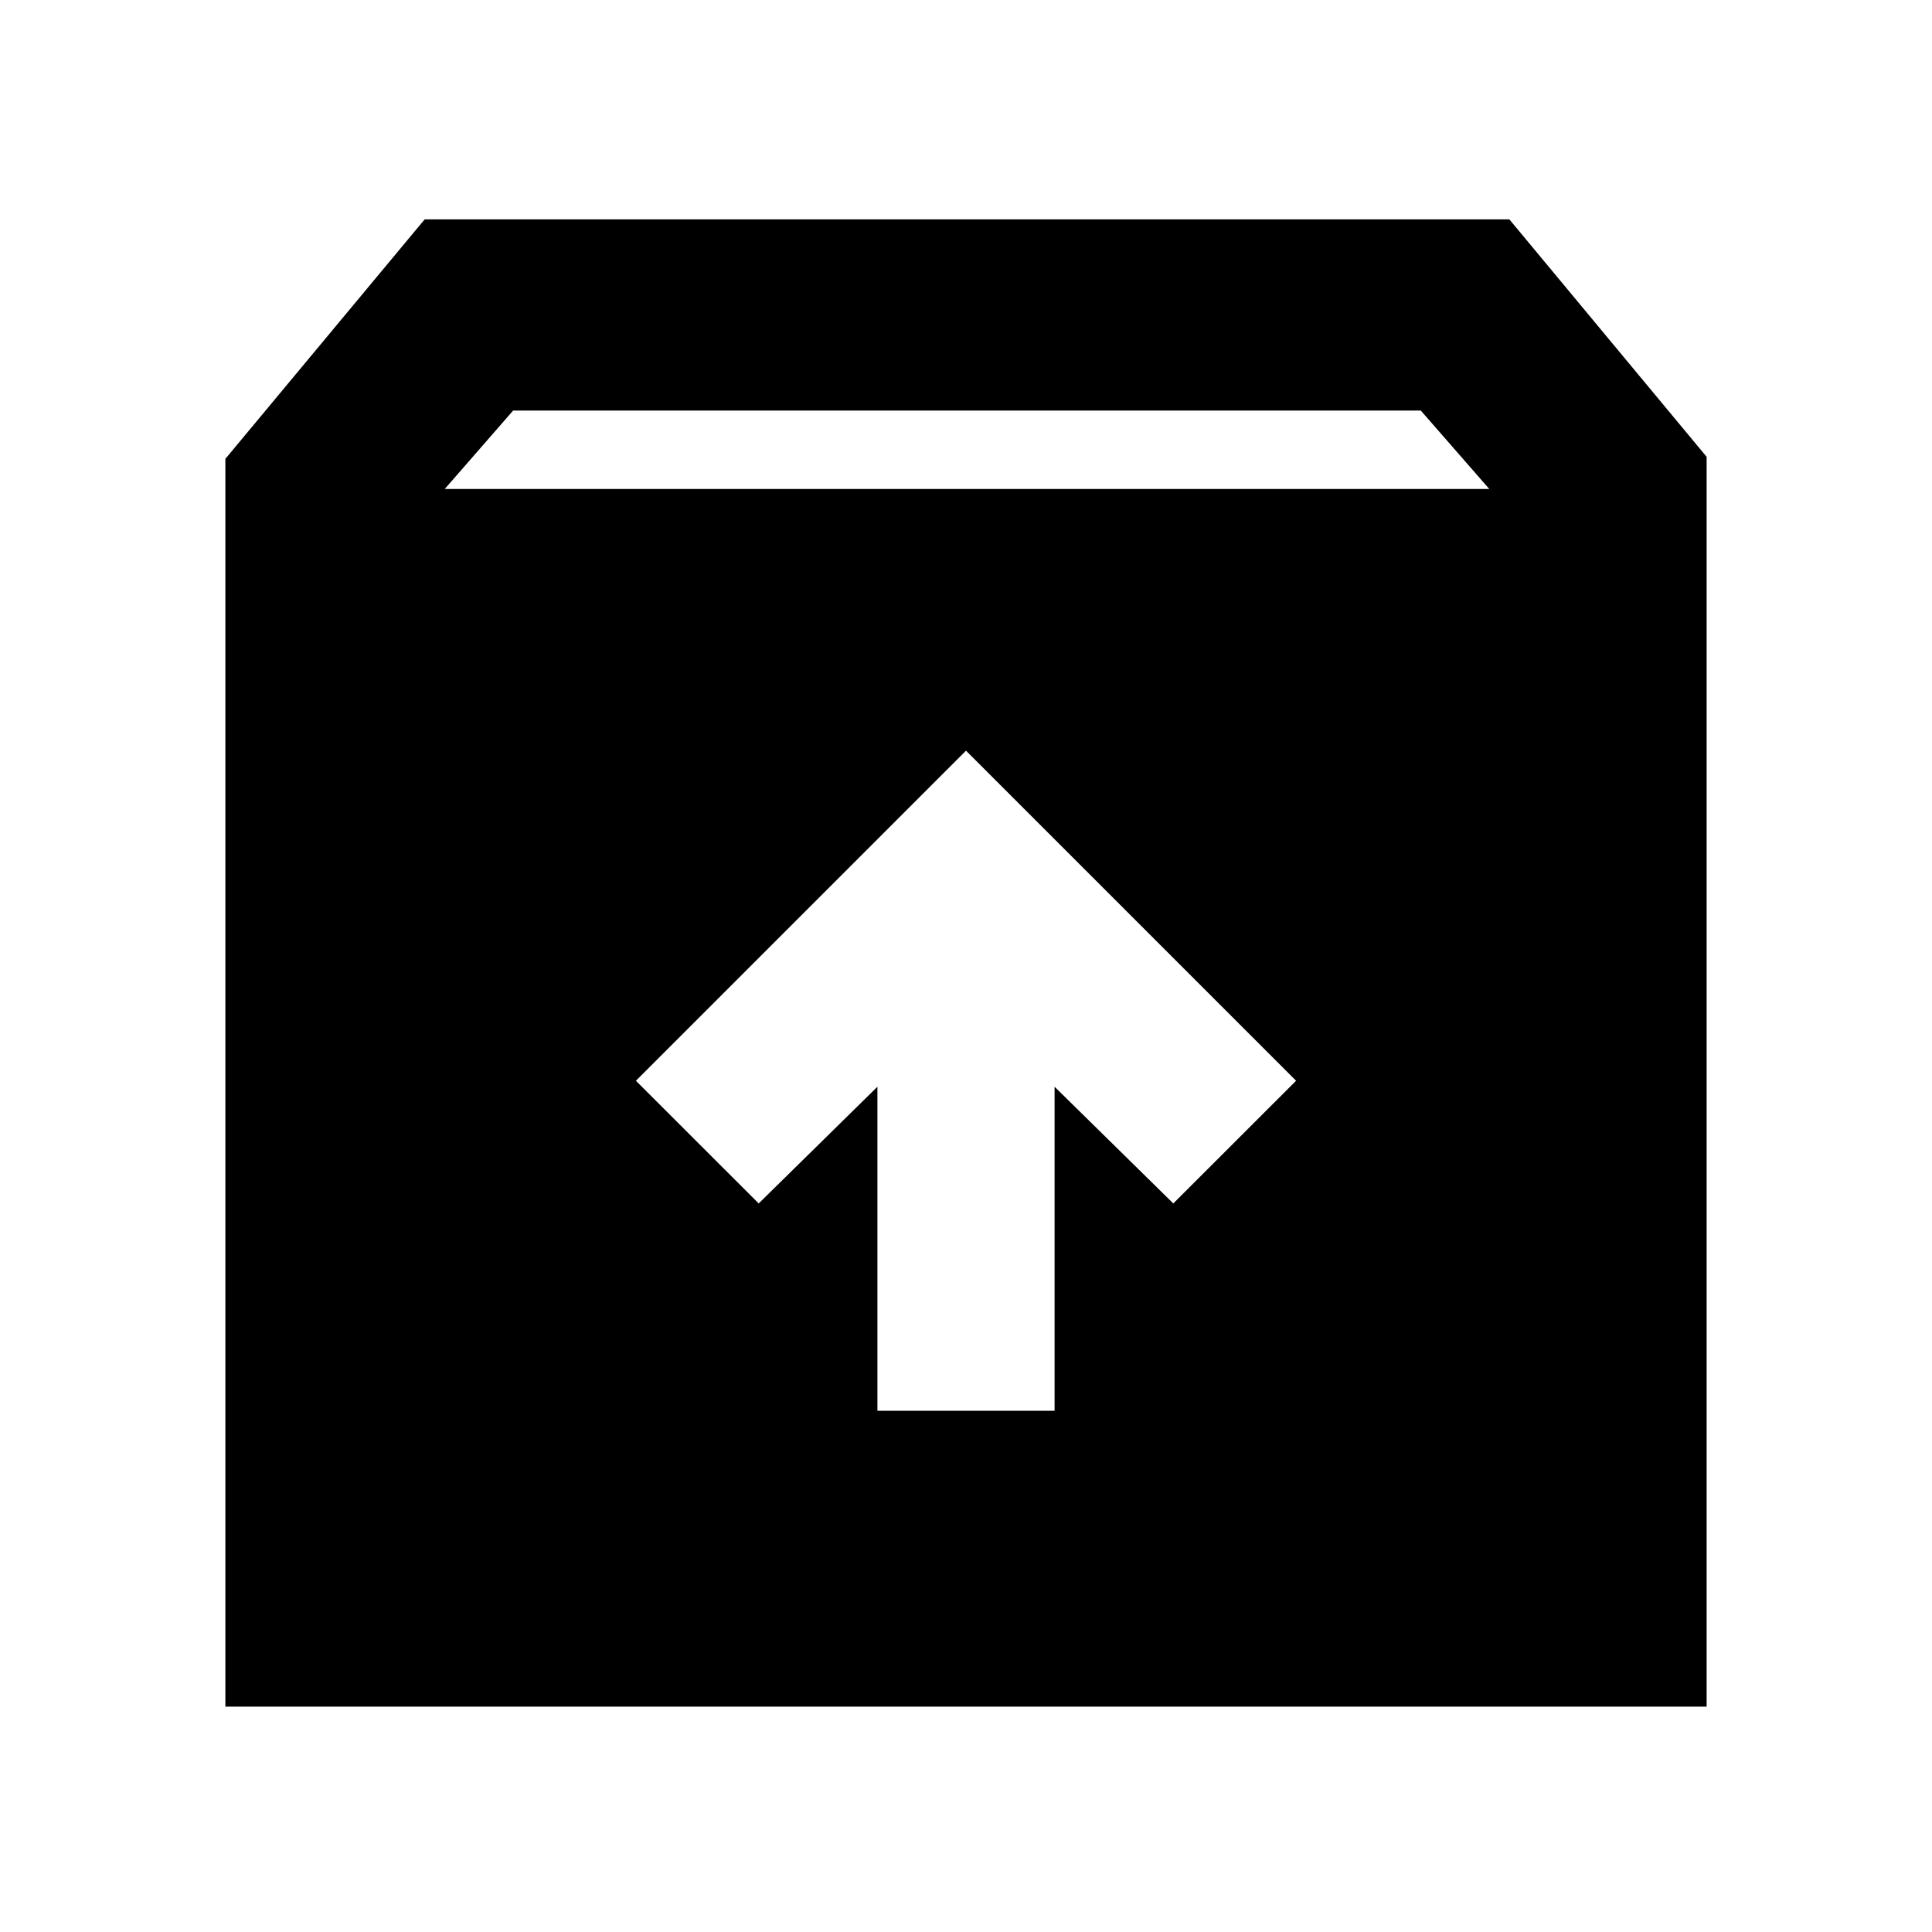 <svg xmlns="http://www.w3.org/2000/svg" viewBox="0 0 20 20"><path d="M2.333 17.667V4.75l2.063-2.479h11.229l2.042 2.458v12.938ZM4.604 5.062h10.813l-.709-.812H5.312Zm4.479 9.542h1.834V11.25l1.229 1.208 1.271-1.27L10 7.771l-3.417 3.417 1.271 1.27 1.229-1.208Z"/></svg>
